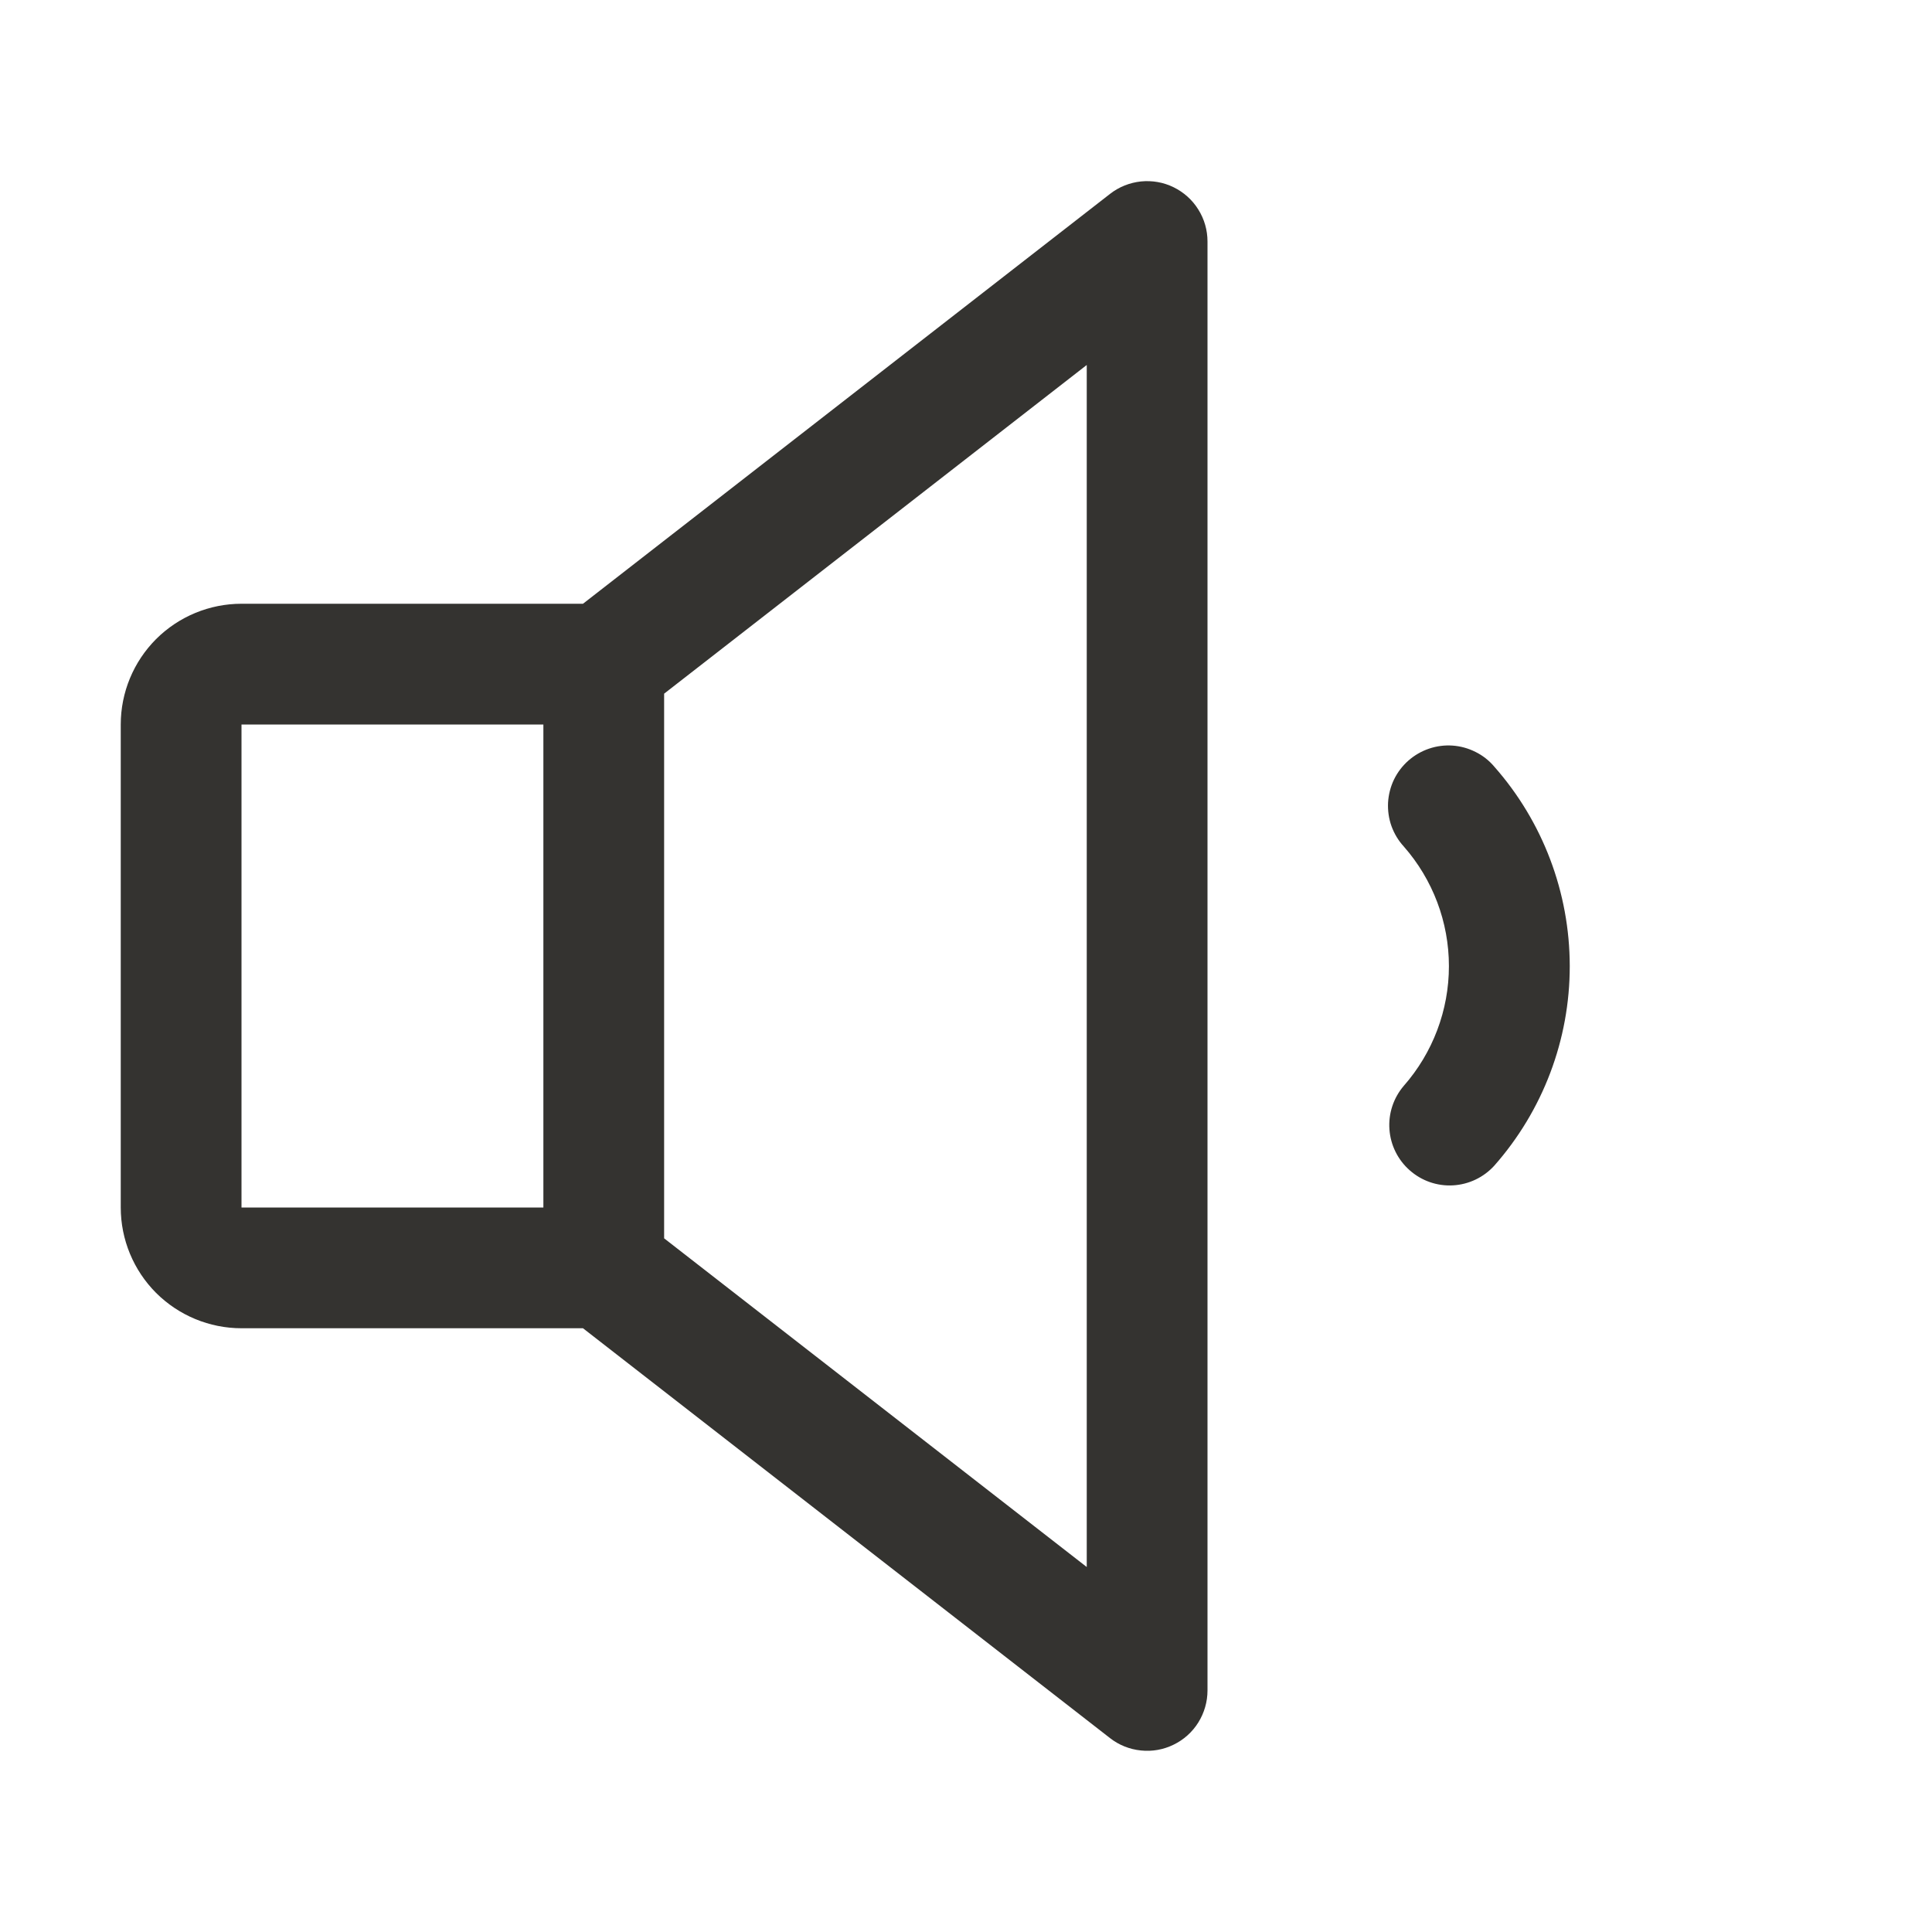 <svg width="24" height="24" viewBox="0 0 24 24" fill="none" xmlns="http://www.w3.org/2000/svg">
<path d="M14.579 2.326C14.453 2.264 14.312 2.24 14.173 2.254C14.033 2.269 13.9 2.322 13.79 2.408L7.242 7.5H3C2.602 7.5 2.221 7.658 1.939 7.939C1.658 8.221 1.5 8.602 1.5 9V15C1.5 15.398 1.658 15.779 1.939 16.061C2.221 16.342 2.602 16.5 3 16.5H7.242L13.79 21.592C13.9 21.678 14.033 21.731 14.173 21.745C14.312 21.76 14.453 21.735 14.579 21.673C14.705 21.612 14.812 21.516 14.886 21.397C14.96 21.278 15 21.14 15 21V3C15 2.86 14.961 2.722 14.886 2.603C14.812 2.483 14.705 2.388 14.579 2.326ZM3 9H6.75V15H3V9ZM13.5 19.466L8.25 15.383V8.617L13.5 4.534V19.466ZM19.5 12C19.501 12.914 19.167 13.796 18.562 14.481C18.43 14.626 18.246 14.714 18.049 14.725C17.852 14.736 17.66 14.669 17.512 14.538C17.364 14.408 17.274 14.225 17.26 14.029C17.246 13.832 17.31 13.639 17.438 13.489C17.799 13.078 17.999 12.549 17.999 12.002C17.999 11.454 17.799 10.926 17.438 10.515C17.37 10.441 17.319 10.355 17.285 10.261C17.252 10.168 17.238 10.068 17.243 9.969C17.249 9.87 17.274 9.772 17.317 9.683C17.361 9.593 17.422 9.513 17.496 9.448C17.571 9.382 17.658 9.332 17.752 9.3C17.846 9.268 17.946 9.255 18.045 9.262C18.144 9.269 18.241 9.296 18.33 9.341C18.419 9.385 18.498 9.447 18.562 9.523C19.166 10.207 19.499 11.088 19.5 12Z" fill="#343330"/>
</svg>
